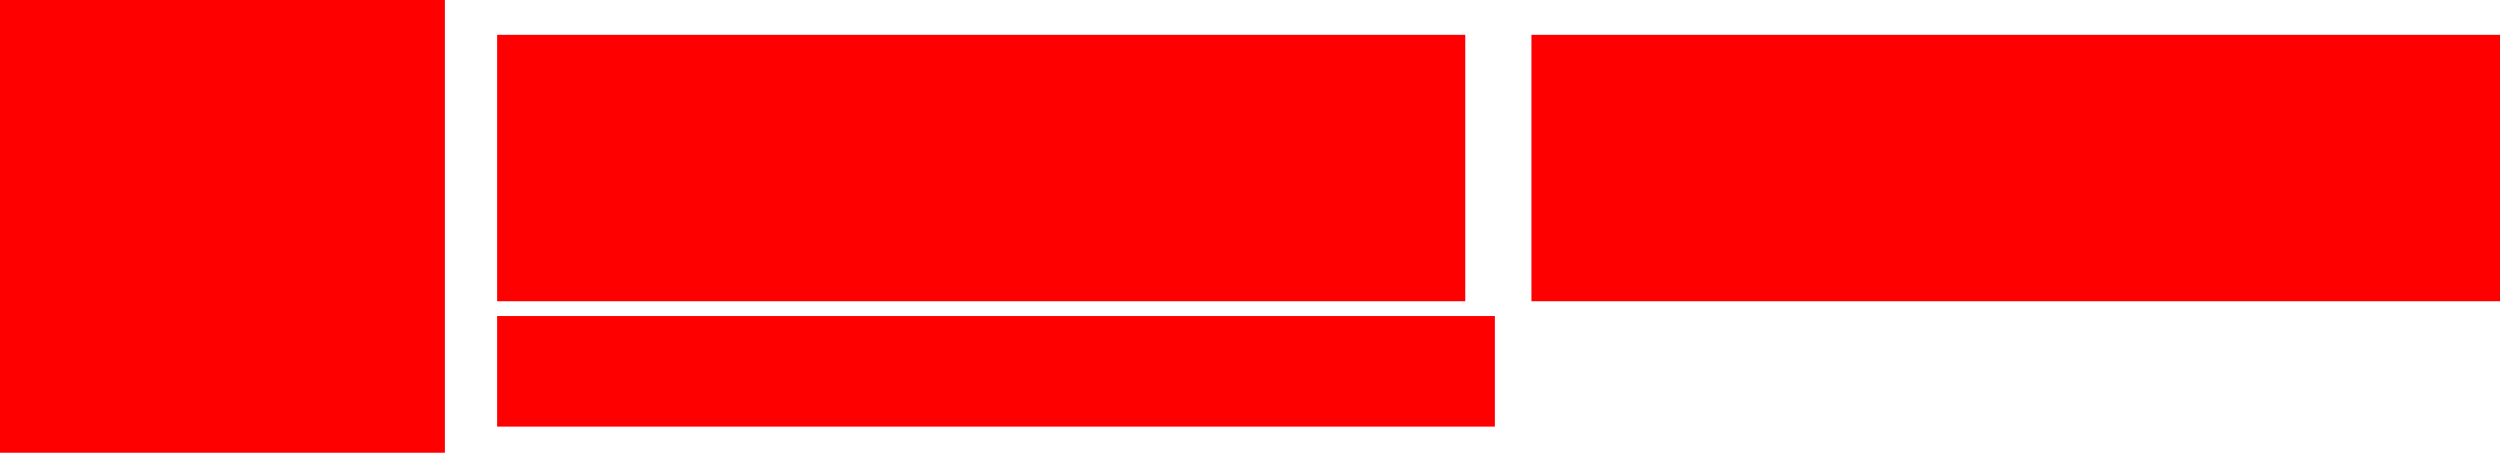 <?xml version="1.0" encoding="UTF-8" standalone="no"?>
<svg xmlns:xlink="http://www.w3.org/1999/xlink" height="52.0px" width="287.15px" xmlns="http://www.w3.org/2000/svg">
  <g transform="matrix(1.0, 0.0, 0.0, 1.0, 0.0, 0.0)">
    <path d="M0.0 0.0 L51.1 0.0 51.1 52.0 0.0 52.0 0.0 0.0" fill="#ff0000"/>
    <path d="M287.15 4.0 L287.15 34.6 175.9 34.6 175.9 4.0 287.15 4.0" fill="#ff0000"/>
    <path d="M168.3 4.0 L168.3 34.6 57.1 34.6 57.1 4.0 168.3 4.0" fill="#ff0000"/>
    <path d="M171.7 36.3 L171.7 49.0 57.1 49.0 57.1 36.3 171.7 36.3" fill="#ff0000"/>
  </g>
</svg>
